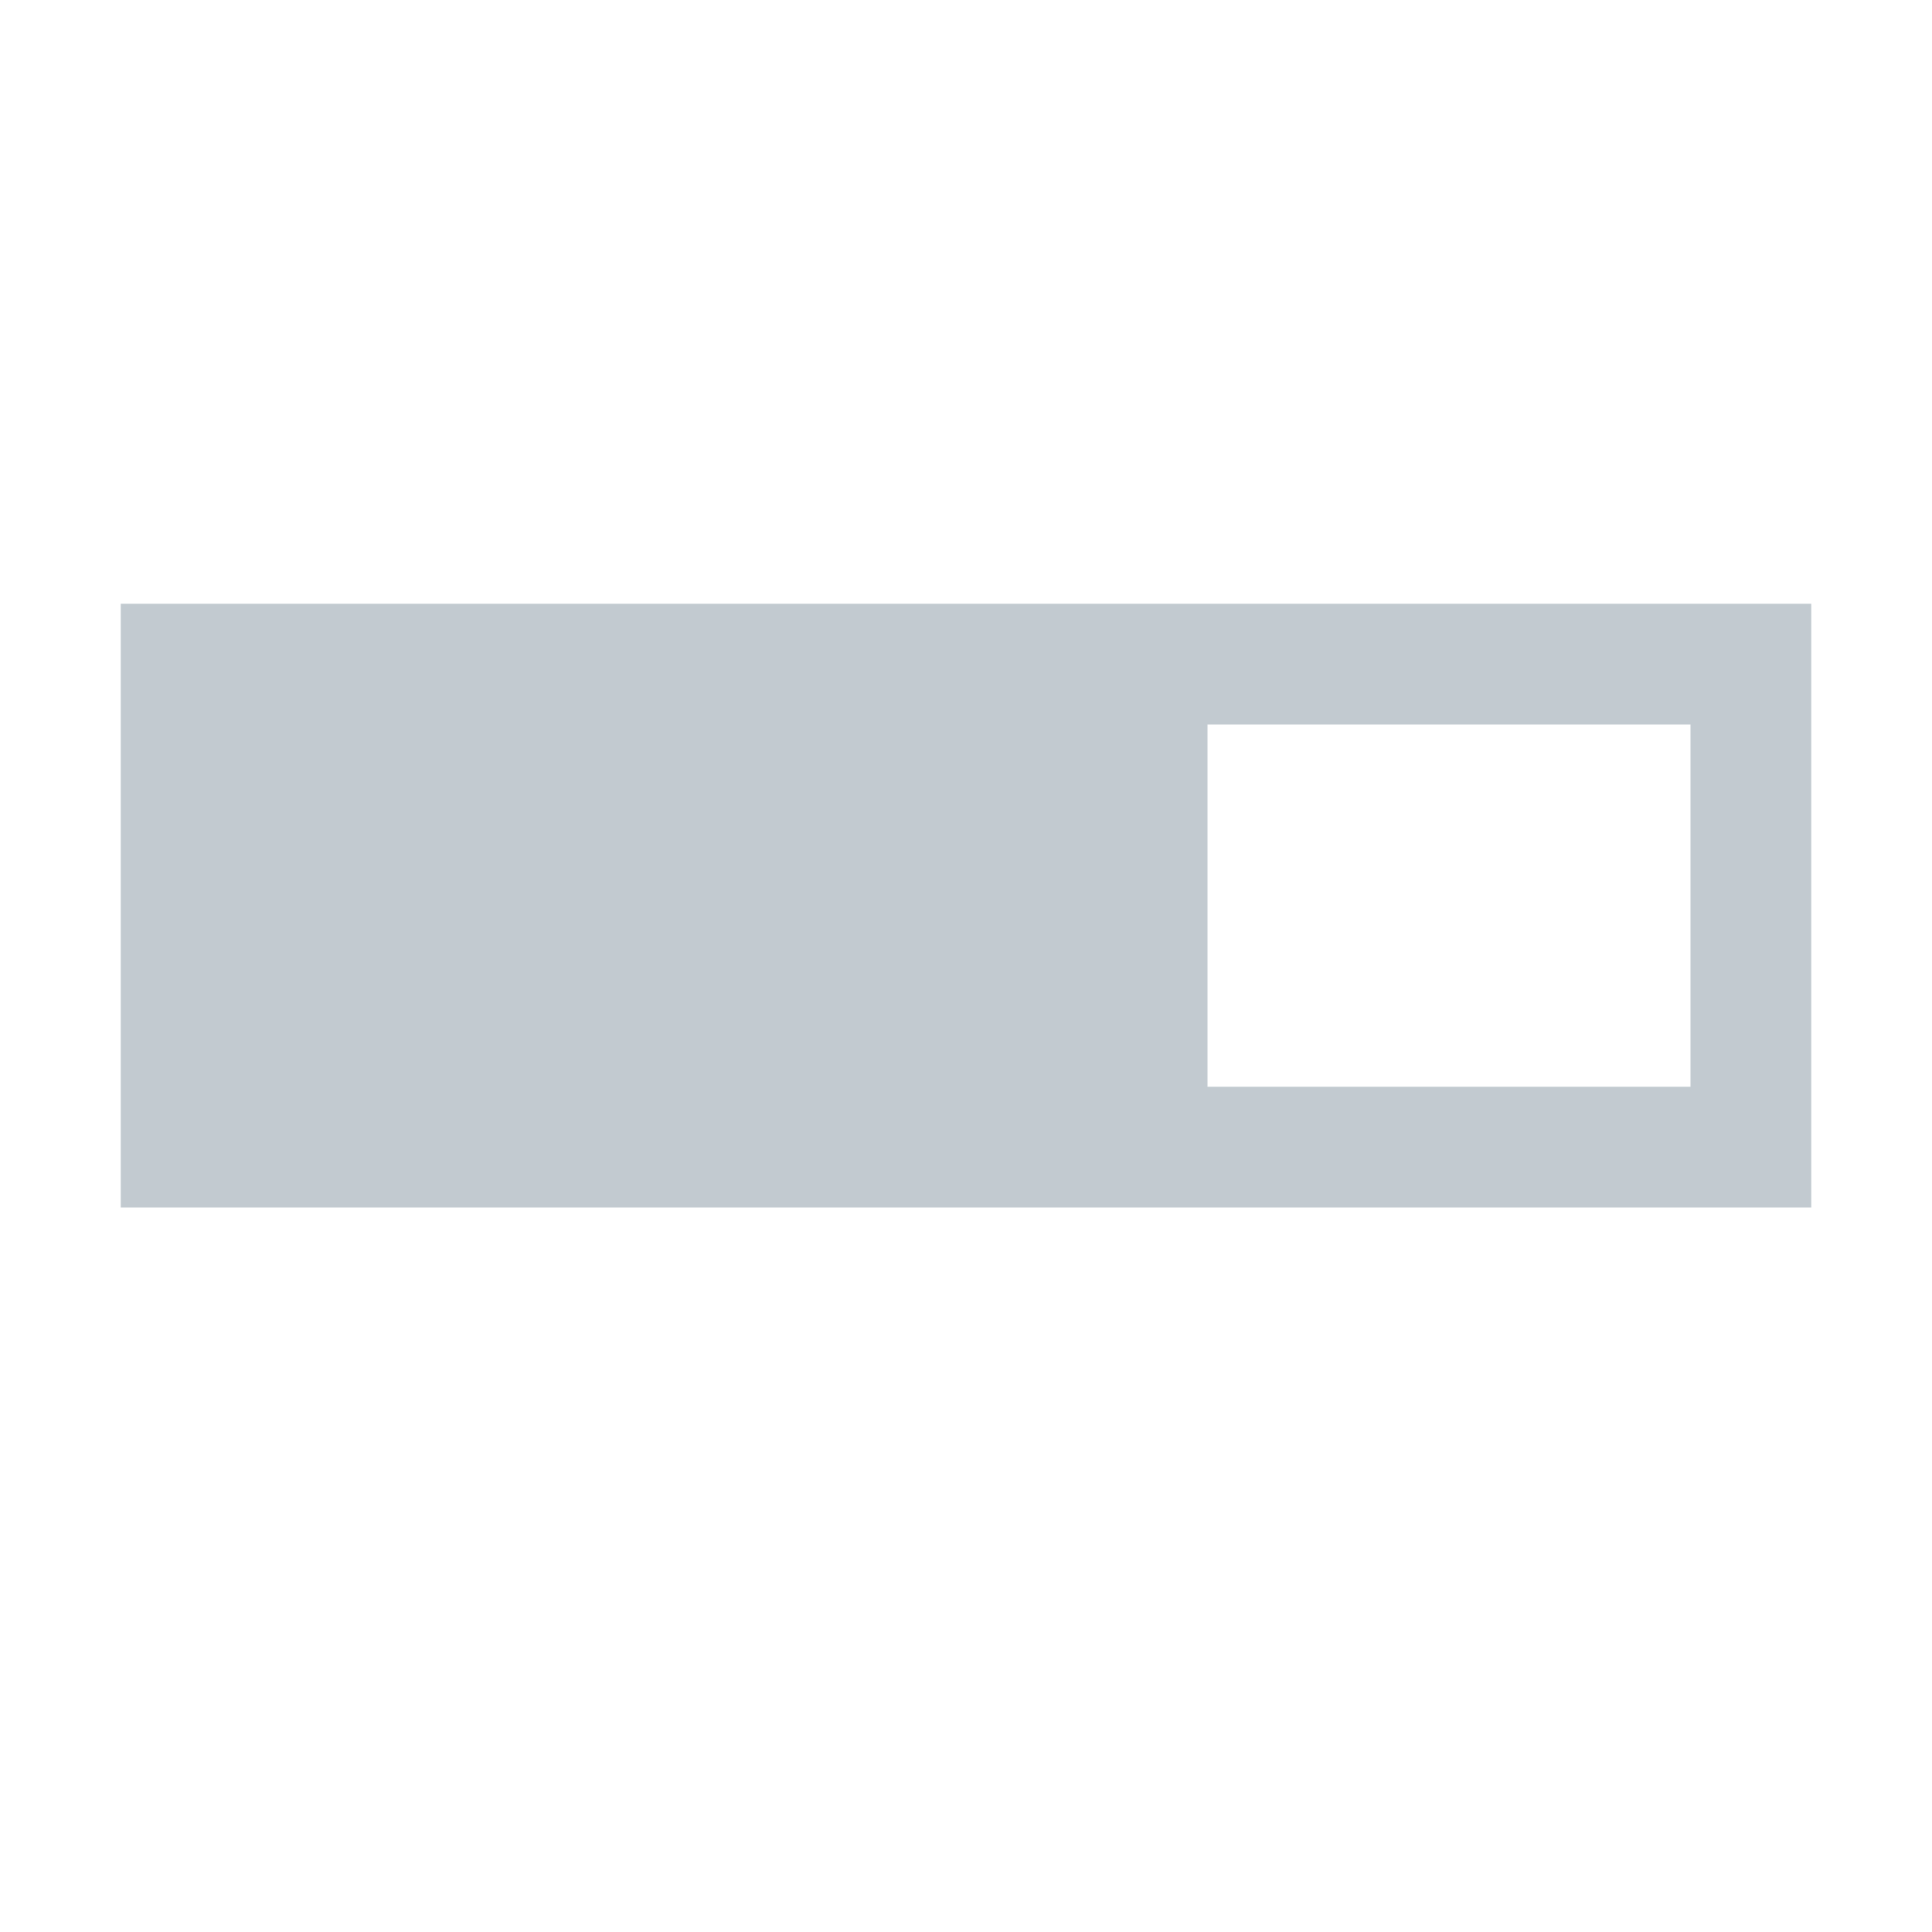<svg xmlns="http://www.w3.org/2000/svg" width="16" height="16" viewBox="0 0 16 16"><rect id="frame" width="16" height="16" fill="none"/><path fill="#9AA7B0" fill-opacity=".6" fill-rule="evenodd" d="M1 5h14v5H1V5zm9 1v3h4V6h-4z"/></svg>